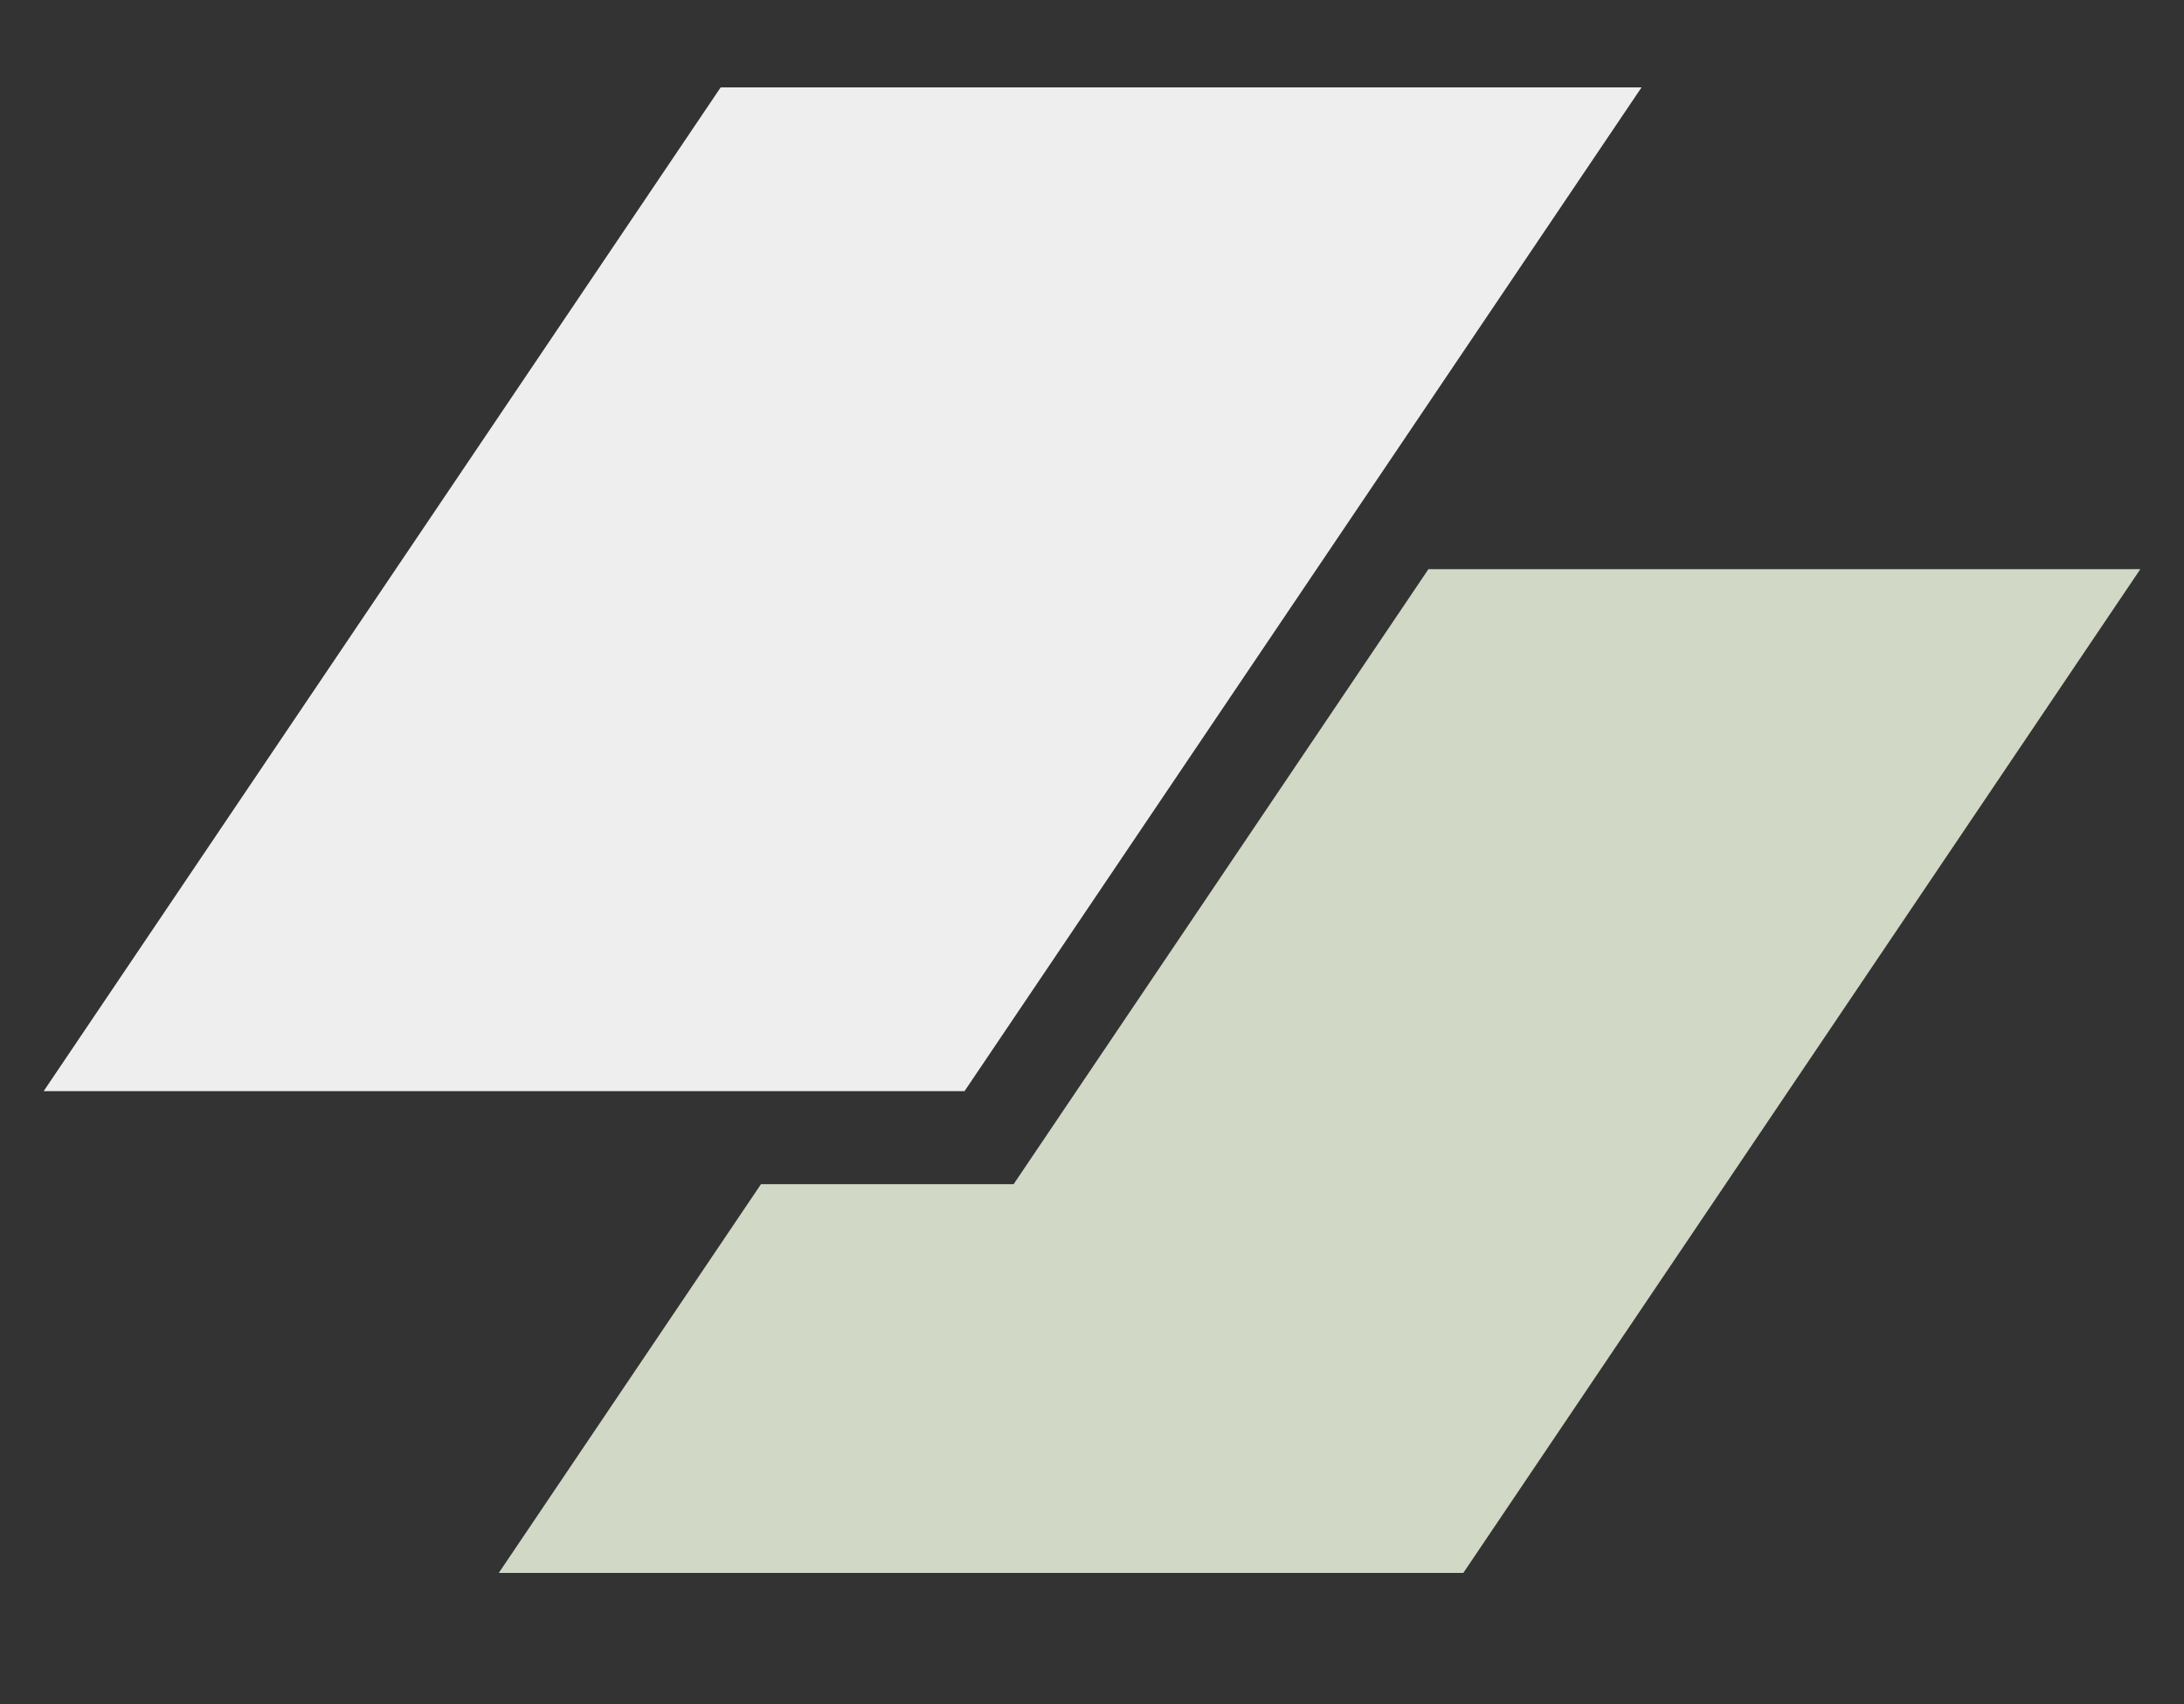 <svg id="logo-35" width="50" height="39" viewBox="0 0 50 39" fill="none"
    xmlns="http://www.w3.org/2000/svg">
    <rect x="0" y="0" width="50" height="39" fill="#333333" stroke="none"/>
    <path d="M16.499 2H37.581L22.082 24.973H1L16.499 2Z" class="ccompli1" fill="#EEEEEE"></path>
    <path d="M17.422 27.102L11.419 36H33.501L49 13.027H32.702L23.206 27.102H17.422Z"
        class="ccustom" fill="#D1D8C5"></path>
</svg>